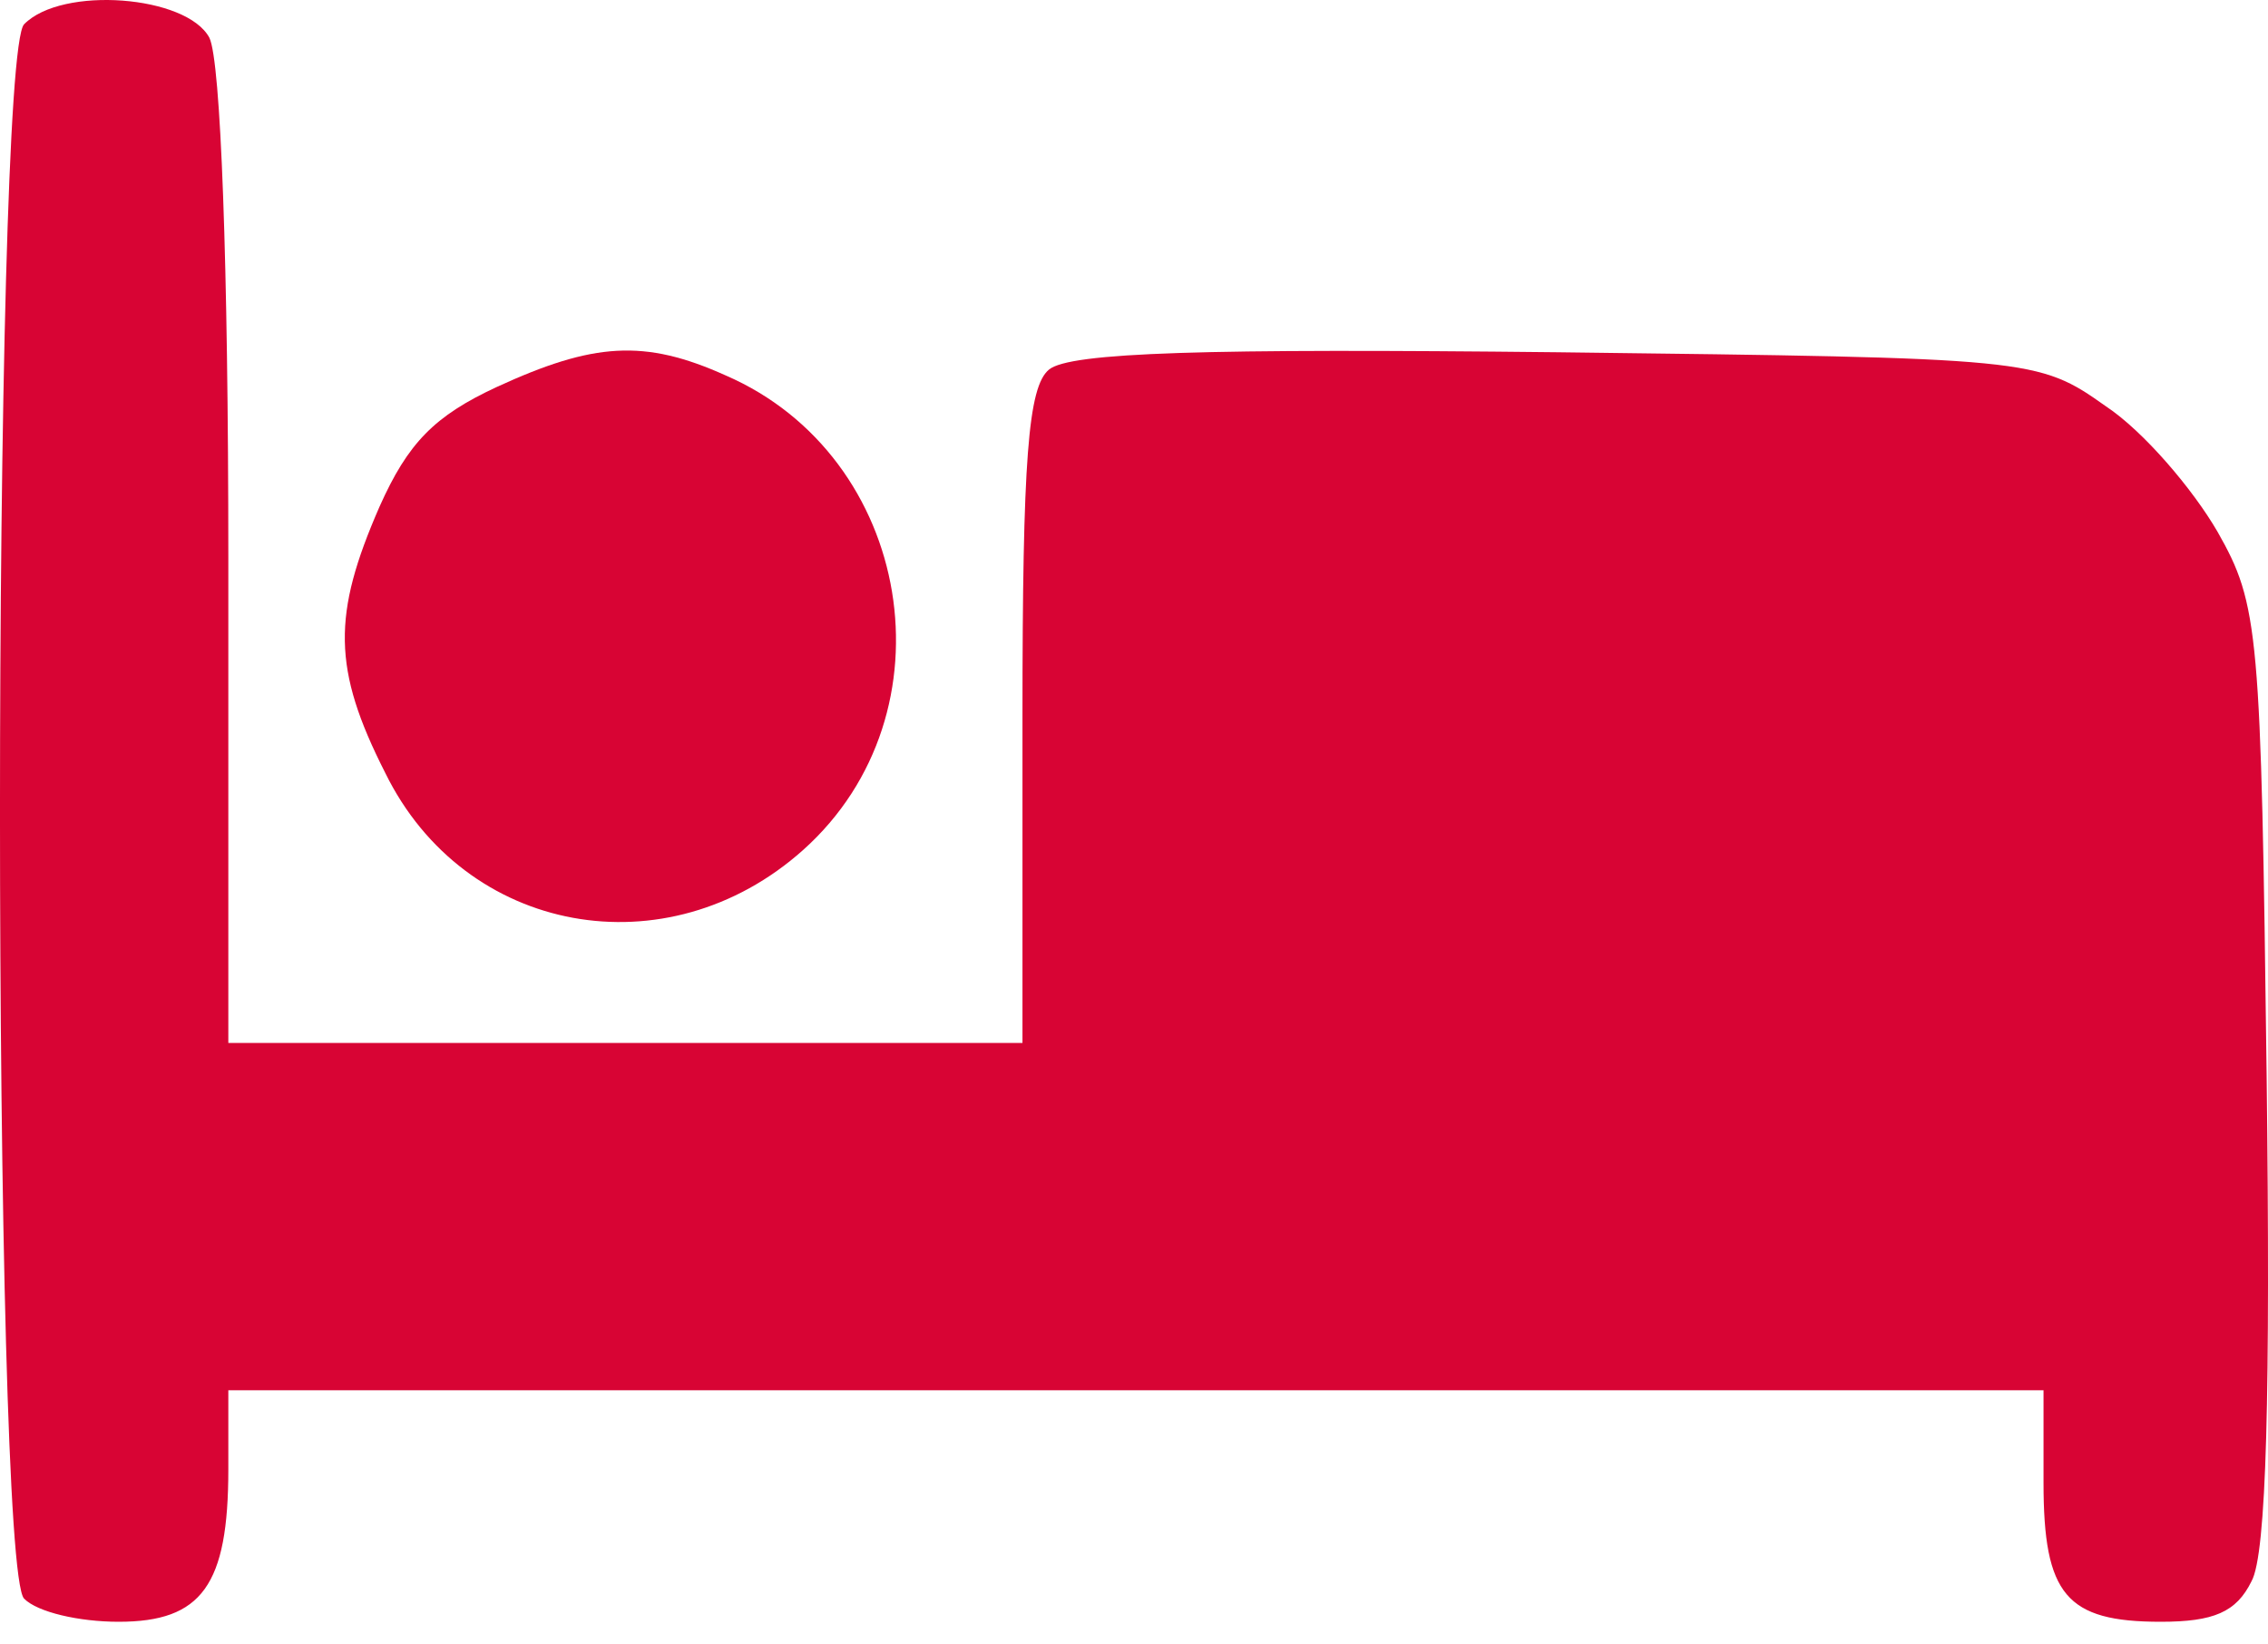 <svg width="40" height="29" viewBox="0 0 40 29" fill="none" xmlns="http://www.w3.org/2000/svg">
<path d="M0.425 0.428C-0.142 1.006 -0.142 27.613 0.425 28.192C0.659 28.43 1.392 28.6 2.093 28.6C3.56 28.6 4.027 27.954 4.027 25.912V24.517H20.034H36.041V26.15C36.041 28.124 36.441 28.6 38.108 28.6C39.042 28.6 39.442 28.43 39.709 27.886C39.976 27.409 40.043 24.551 39.976 18.971C39.876 11.111 39.843 10.669 39.109 9.376C38.675 8.628 37.808 7.607 37.141 7.165C35.941 6.314 35.841 6.314 27.47 6.212C21.268 6.144 18.867 6.212 18.5 6.518C18.133 6.824 18.033 8.083 18.033 12.643V18.393H11.03H4.027V9.853C4.027 4.647 3.893 1.074 3.693 0.666C3.293 -0.083 1.092 -0.253 0.425 0.428Z" fill="#D80434"/>
<path d="M8.762 6.824C7.661 7.335 7.195 7.811 6.694 8.934C5.861 10.839 5.861 11.792 6.794 13.629C8.195 16.487 11.763 17.134 14.164 14.99C16.866 12.574 16.099 8.049 12.797 6.62C11.363 5.974 10.463 6.042 8.762 6.824Z" fill="#D80434"/>
</svg>
